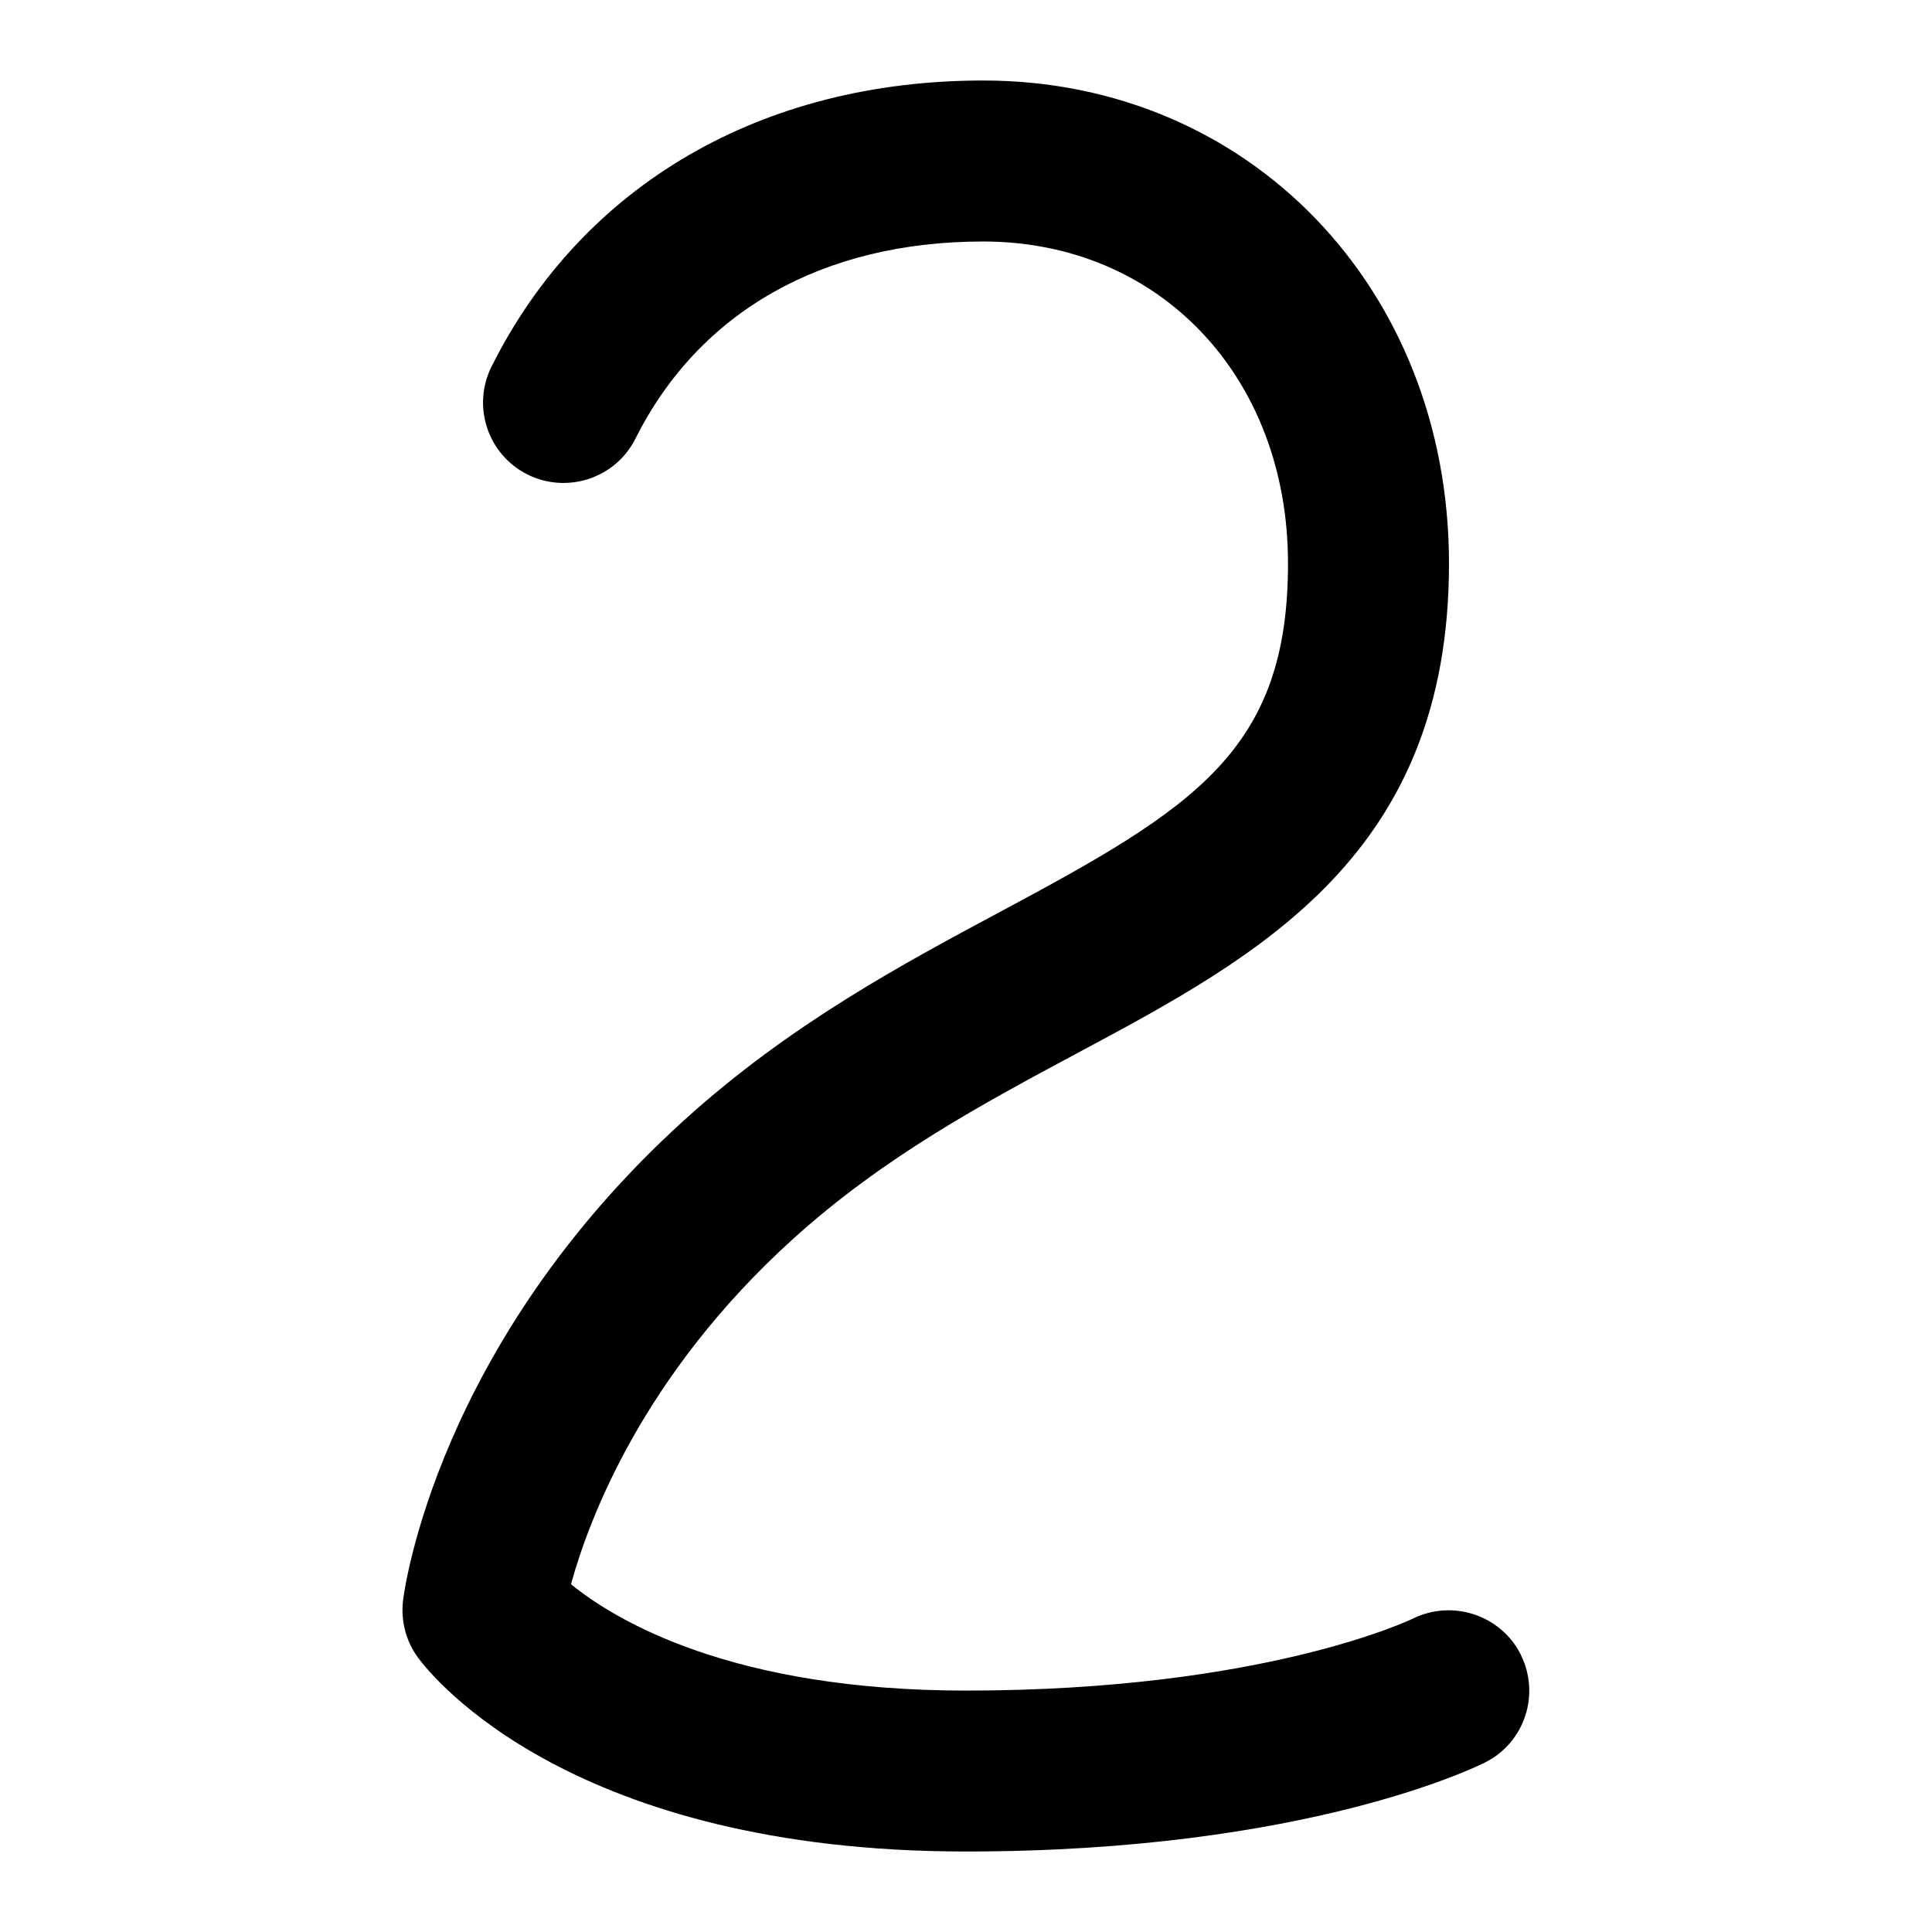<svg id="Layer_1" viewBox="0 0 24 24" xmlns="http://www.w3.org/2000/svg" data-name="Layer 1"><path d="m18.891 20.553c-.247-.491-.848-.688-1.34-.446-.018.009-1.852.894-5.551.894-2.896 0-4.345-.864-4.907-1.321.224-.813.896-2.604 2.758-4.289 1.131-1.023 2.353-1.677 3.534-2.31 2.27-1.214 4.615-2.469 4.615-6.081 0-3.42-2.487-6-5.786-6-2.75 0-4.977 1.294-6.107 3.552-.248.494-.048 1.095.445 1.342.493.246 1.096.047 1.342-.446.792-1.579 2.326-2.448 4.32-2.448 2.193 0 3.786 1.682 3.786 4s-1.155 3.032-3.559 4.318c-1.228.657-2.62 1.402-3.933 2.589-3.081 2.788-3.485 5.843-3.501 5.972-.031.254.036.51.188.716.182.246 1.92 2.405 6.804 2.405 4.235 0 6.366-1.064 6.455-1.109.489-.25.683-.847.436-1.338z"/></svg>